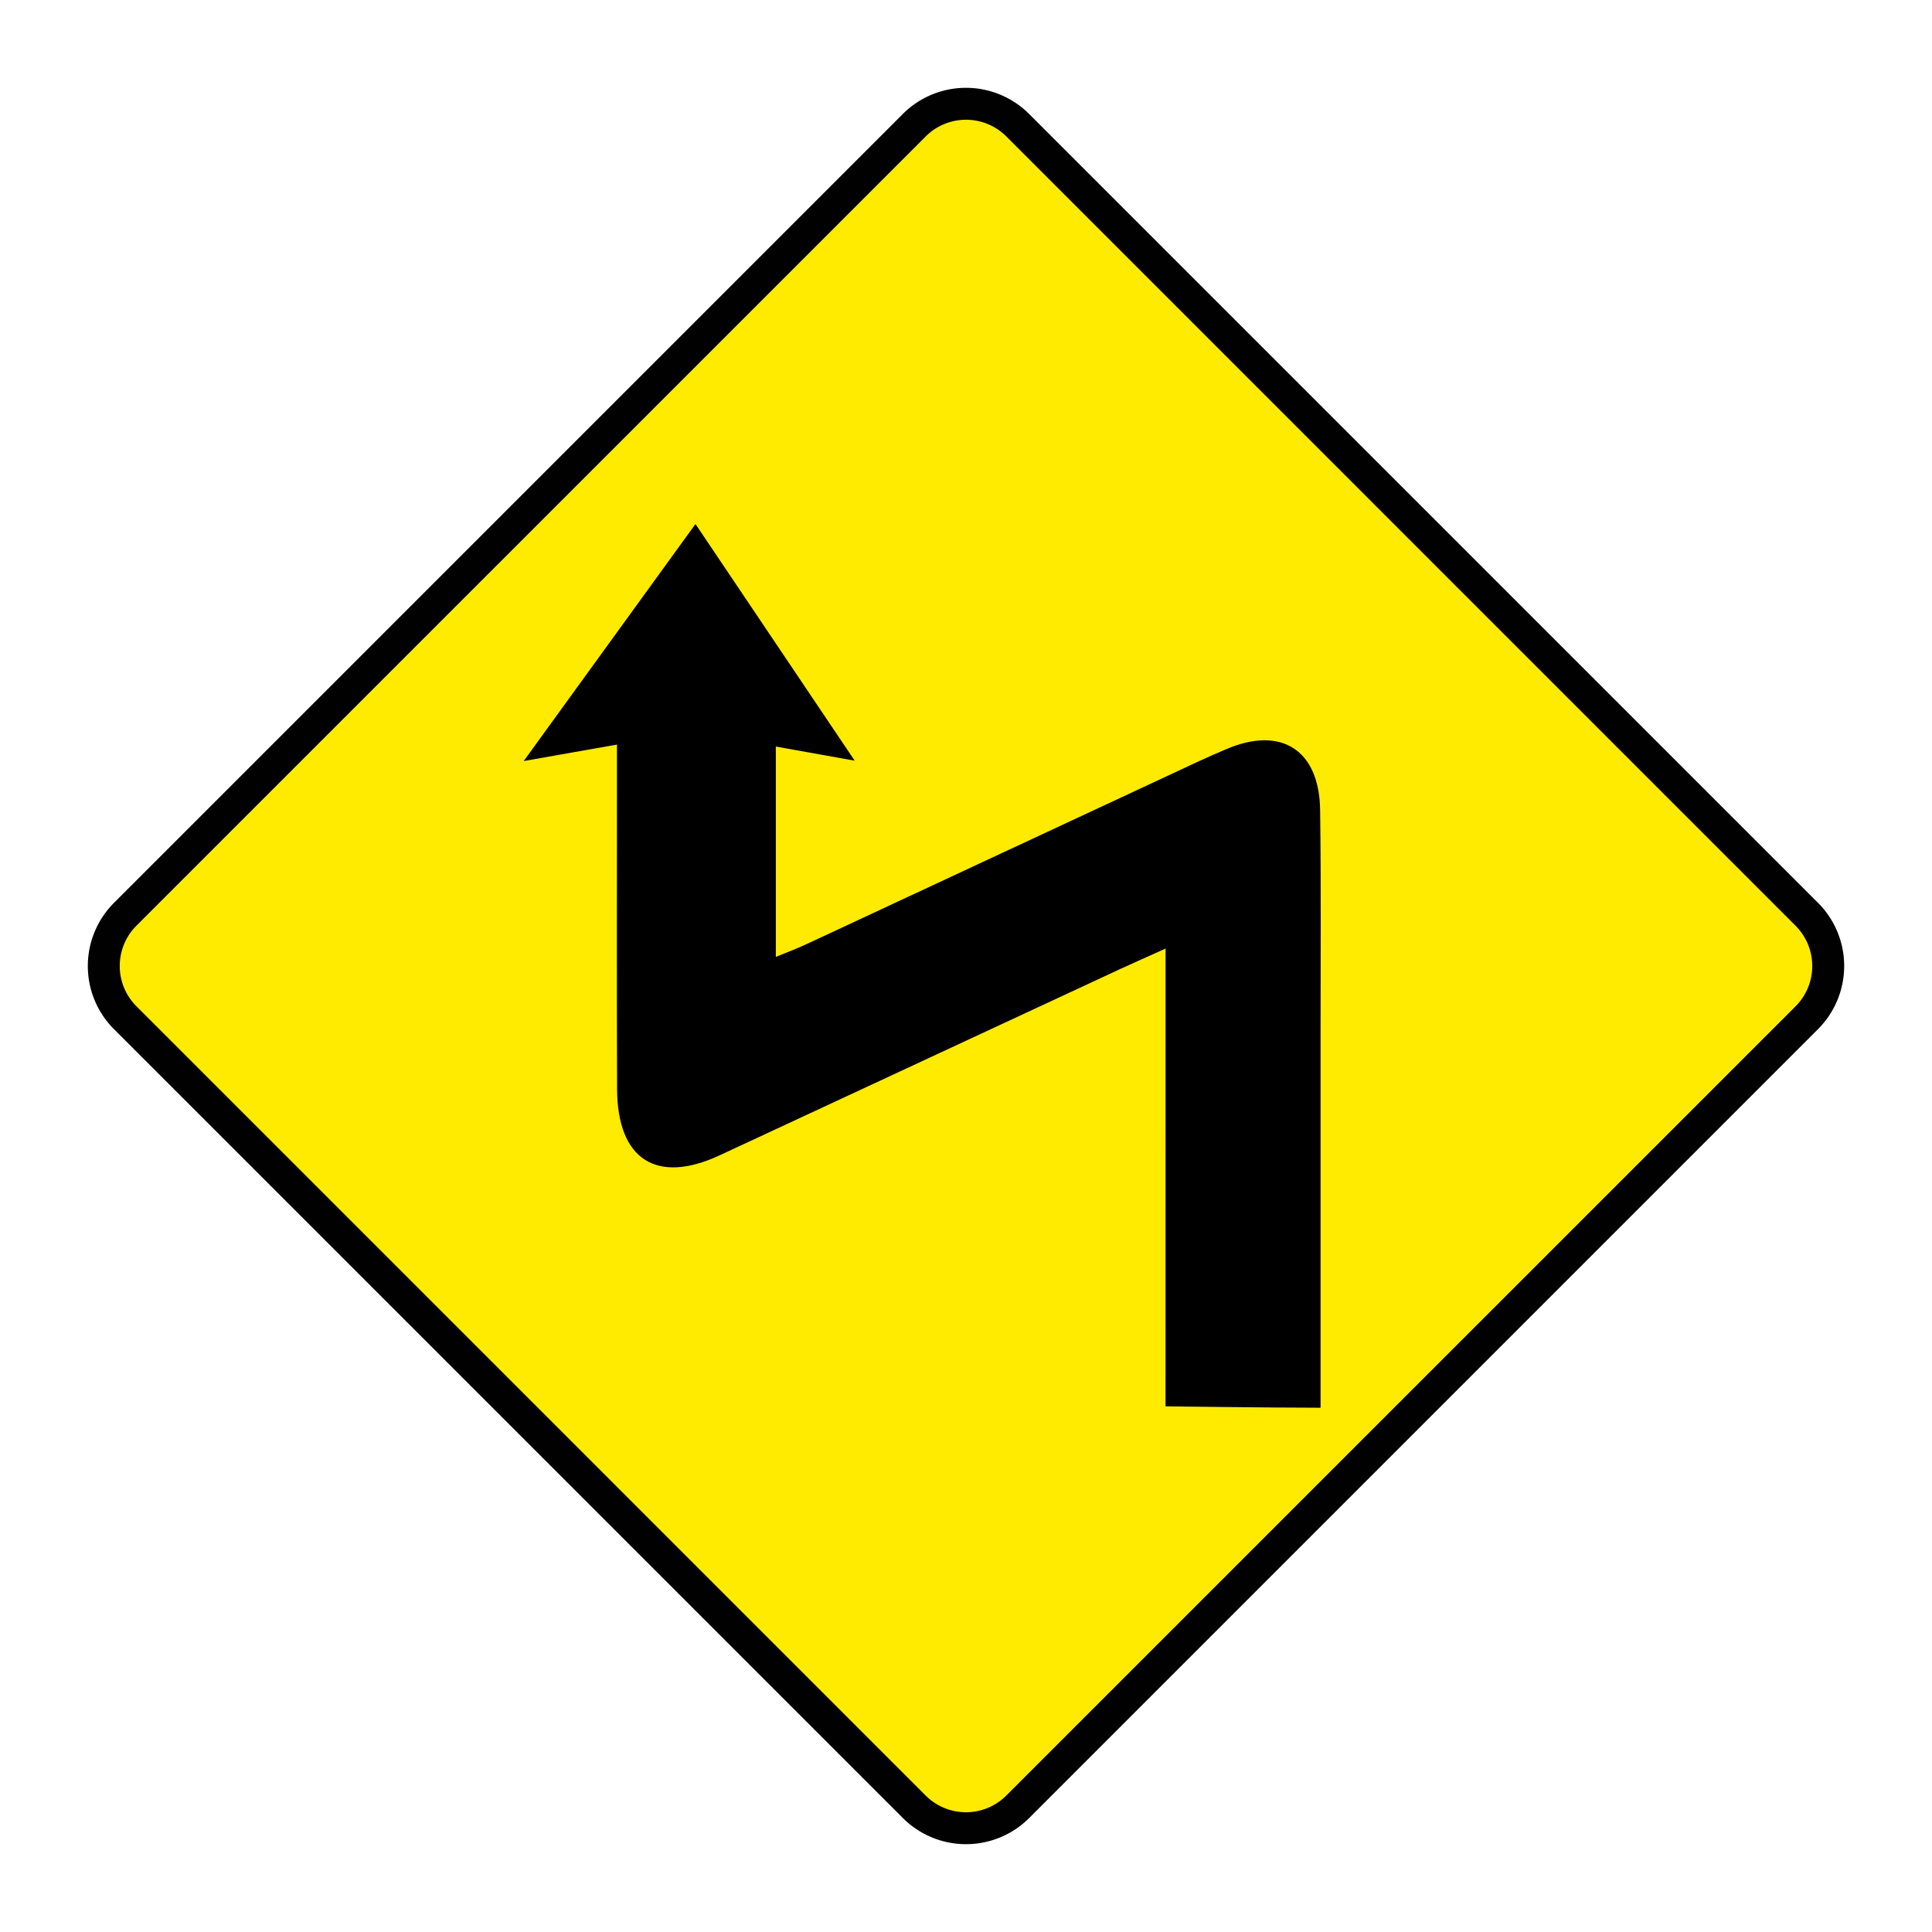 <svg xmlns="http://www.w3.org/2000/svg" viewBox="0 0 44 44"><title>s_curve_first_left_irl</title><g id="s_curve_first_left_irl"><path id="Rahmen" d="M2.589,23.432a2.034,2.034,0,0,1,0-2.863L20.568,2.589a2.034,2.034,0,0,1,2.863,0L41.411,20.568a2.034,2.034,0,0,1,0,2.863L23.432,41.411a2.034,2.034,0,0,1-2.863,0Z" fill="#010101"/><path id="Hintergrund" d="M40.893,22.918a1.298,1.298,0,0,0,0-1.835L22.918,3.107a1.298,1.298,0,0,0-1.835,0L3.107,21.082a1.298,1.298,0,0,0,0,1.835L21.082,40.893a1.298,1.298,0,0,0,1.835,0Z" fill="#ffeb00"/><path d="M14.051,16.958l-2.124.374,3.912-5.398,3.626,5.39L17.669,17.002v4.79c.246-.101.466-.182.677-.28q4.487-2.089,8.972-4.182c.202-.094.407-.183.613-.27,1.246-.532,2.115.017,2.134,1.386.024,1.738.009,3.476.01,5.214q.001,3.687 0,7.375c0,.317,0,.634,0,1.025-1.114,0-3.531-.032-3.531-.032s.001-6.552.001-9.482c0-.272,0-.543,0-.943-.404.182-.73.325-1.053.475q-4.555,2.118-9.11,4.237c-1.436.664-2.322.089-2.328-1.511-.009-2.309-.003-4.619-.003-6.928C14.051,17.607,14.051,17.34,14.051,16.958Z"/></g></svg>